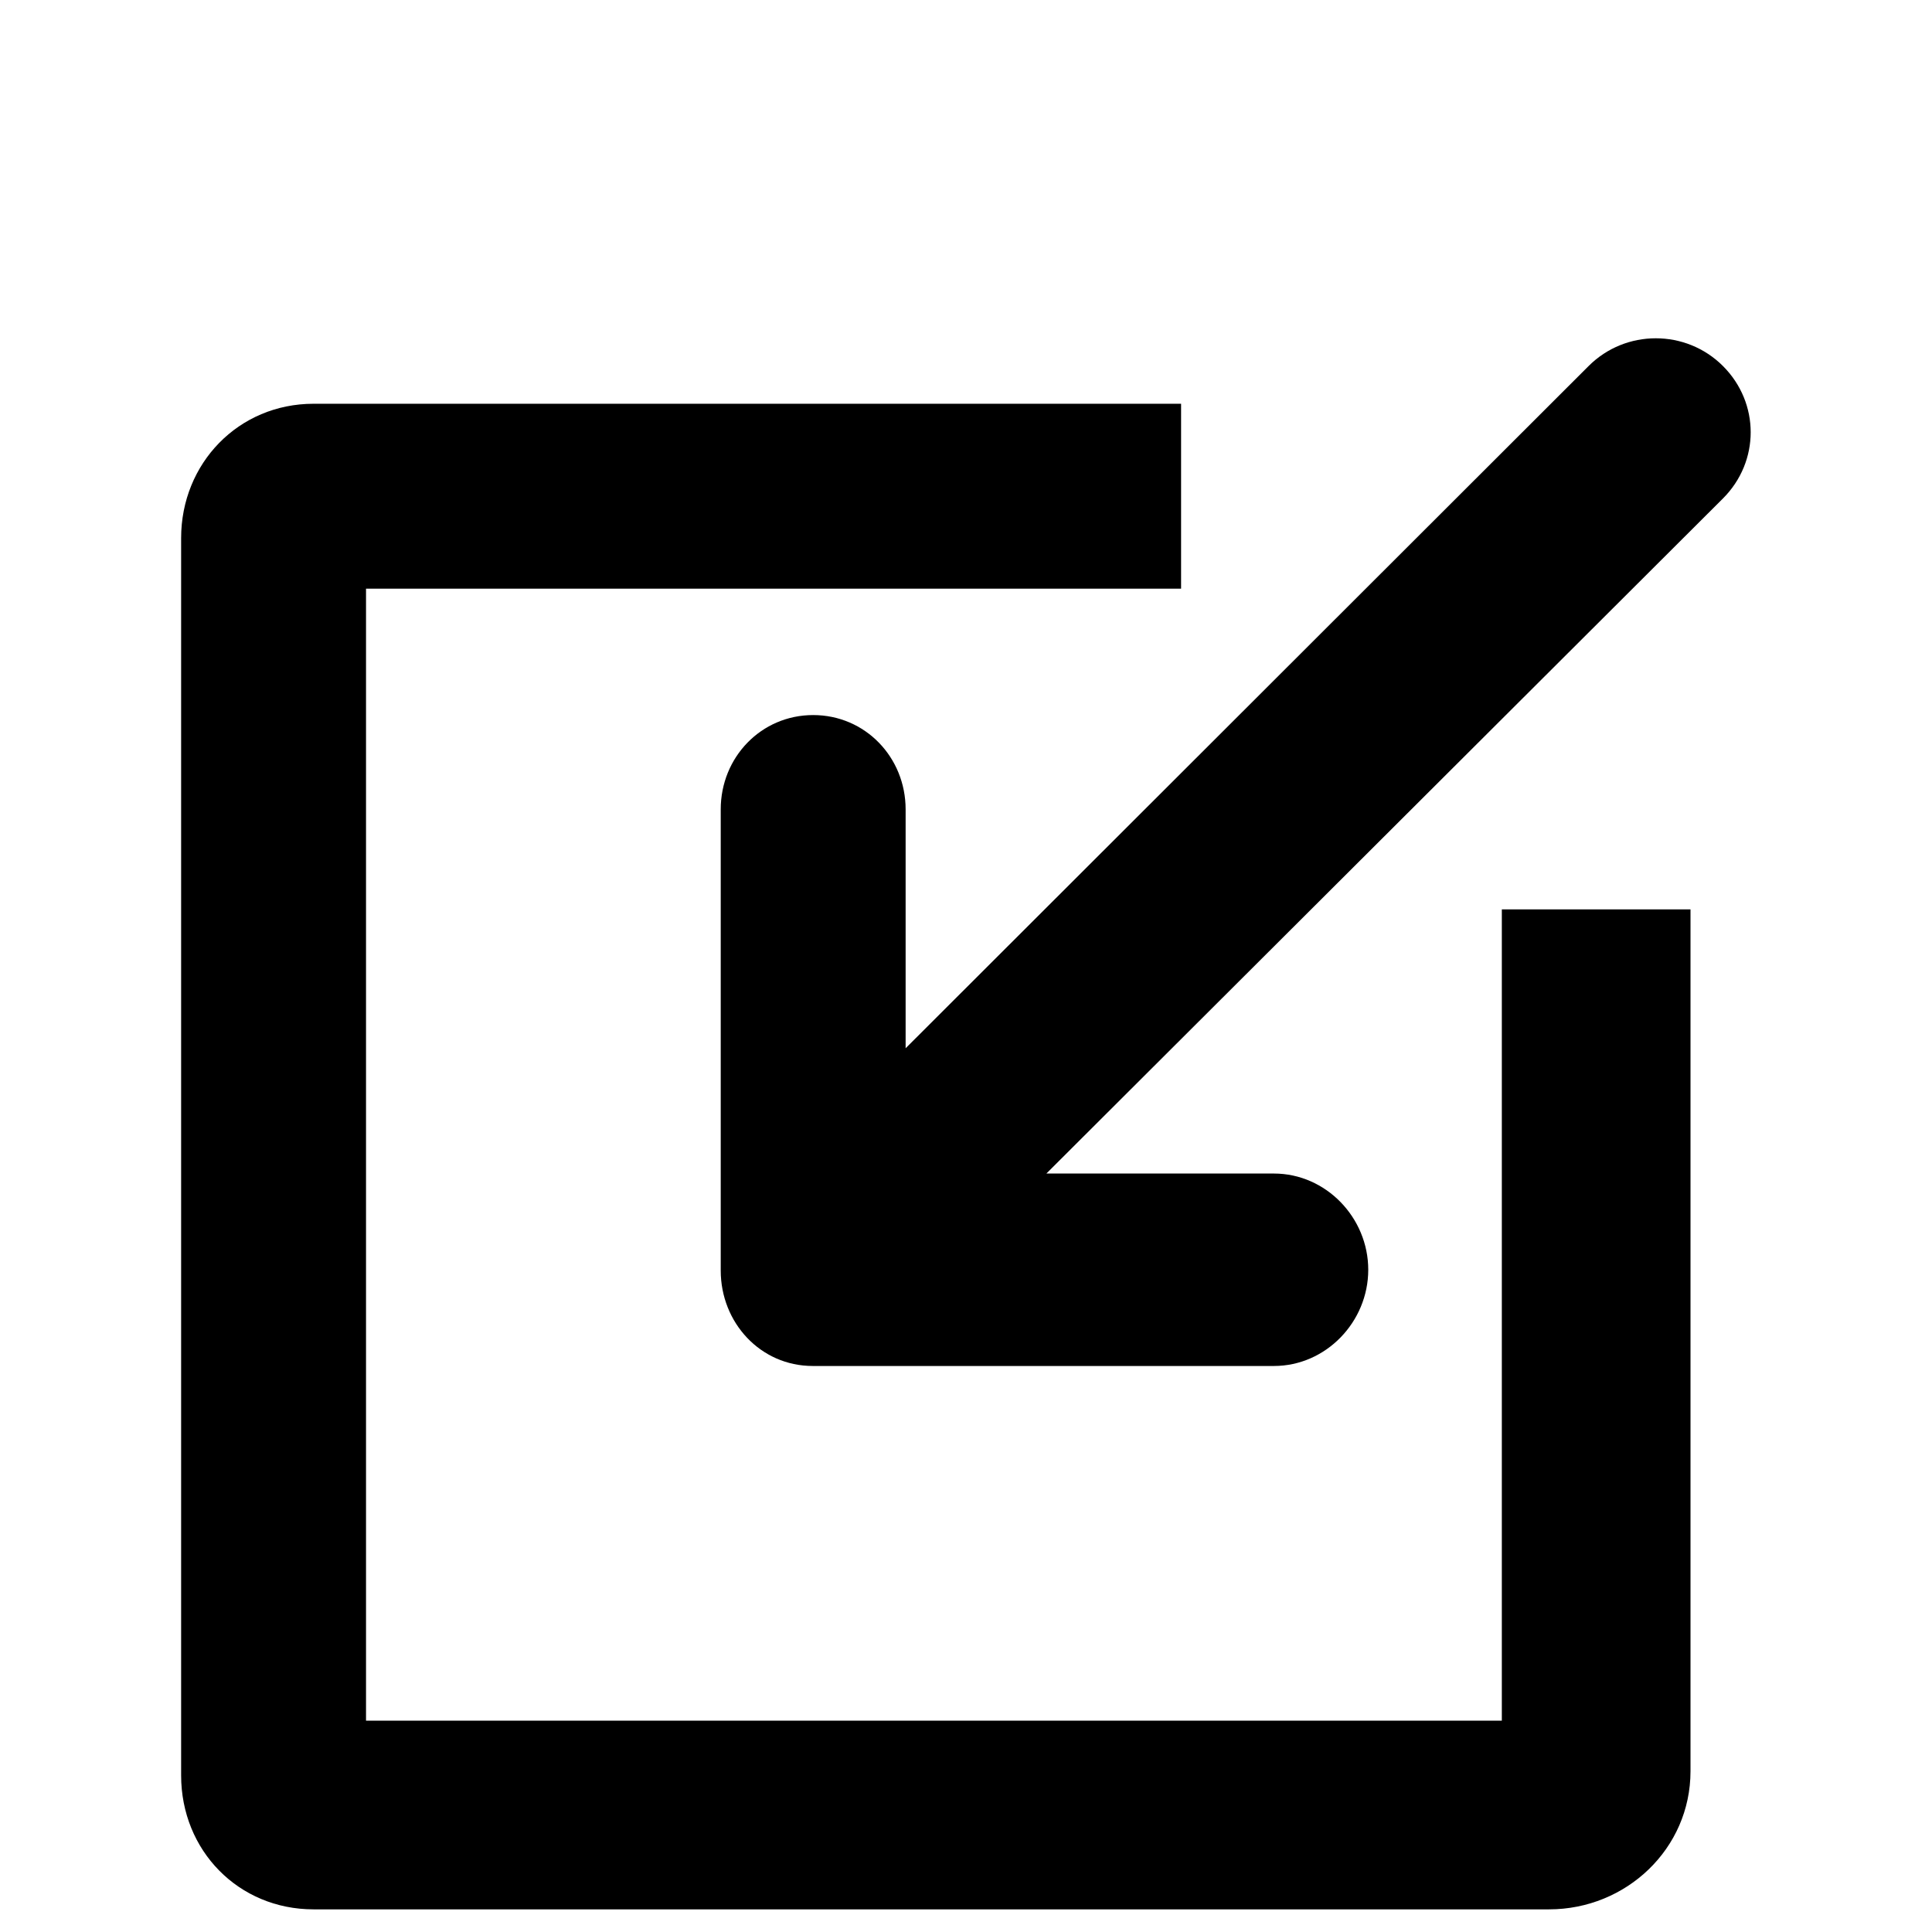 <?xml version="1.0" encoding="utf-8"?>
<!-- Generator: Adobe Illustrator 18.1.1, SVG Export Plug-In . SVG Version: 6.00 Build 0)  -->
<!DOCTYPE svg PUBLIC "-//W3C//DTD SVG 1.1//EN" "http://www.w3.org/Graphics/SVG/1.1/DTD/svg11.dtd">
<svg version="1.1" id="Layer_1" xmlns="http://www.w3.org/2000/svg" xmlns:xlink="http://www.w3.org/1999/xlink" x="0px" y="0px"
	 viewBox="0 0 512 512" enable-background="new 0 0 512 512" xml:space="preserve">
<g>
	<path d="M398,456H97V156h216v-49H83.1C63.2,107,48,122.8,48,142.6v327.9c0,19.9,15.2,35.5,35.1,35.5h327.4
		c20.5,0,37.5-16.1,37.5-36.6V241h-50V456z"/>
	<path d="M456.6,97c-9.8-9.8-25.8-9.8-35.6,0L240,277.8v-63.3c0-13.8-10.7-25-24.5-25s-24.5,11.2-24.5,25v122.2
		c0,13.8,10.5,25.3,24.4,25.3h122.2c13.8,0,25-11.7,25-25.5s-11.2-25.5-25-25.5h-60.3l179.3-178.9C466.4,122.3,466.4,106.8,456.6,97
		z"/>
</g>
</svg>
